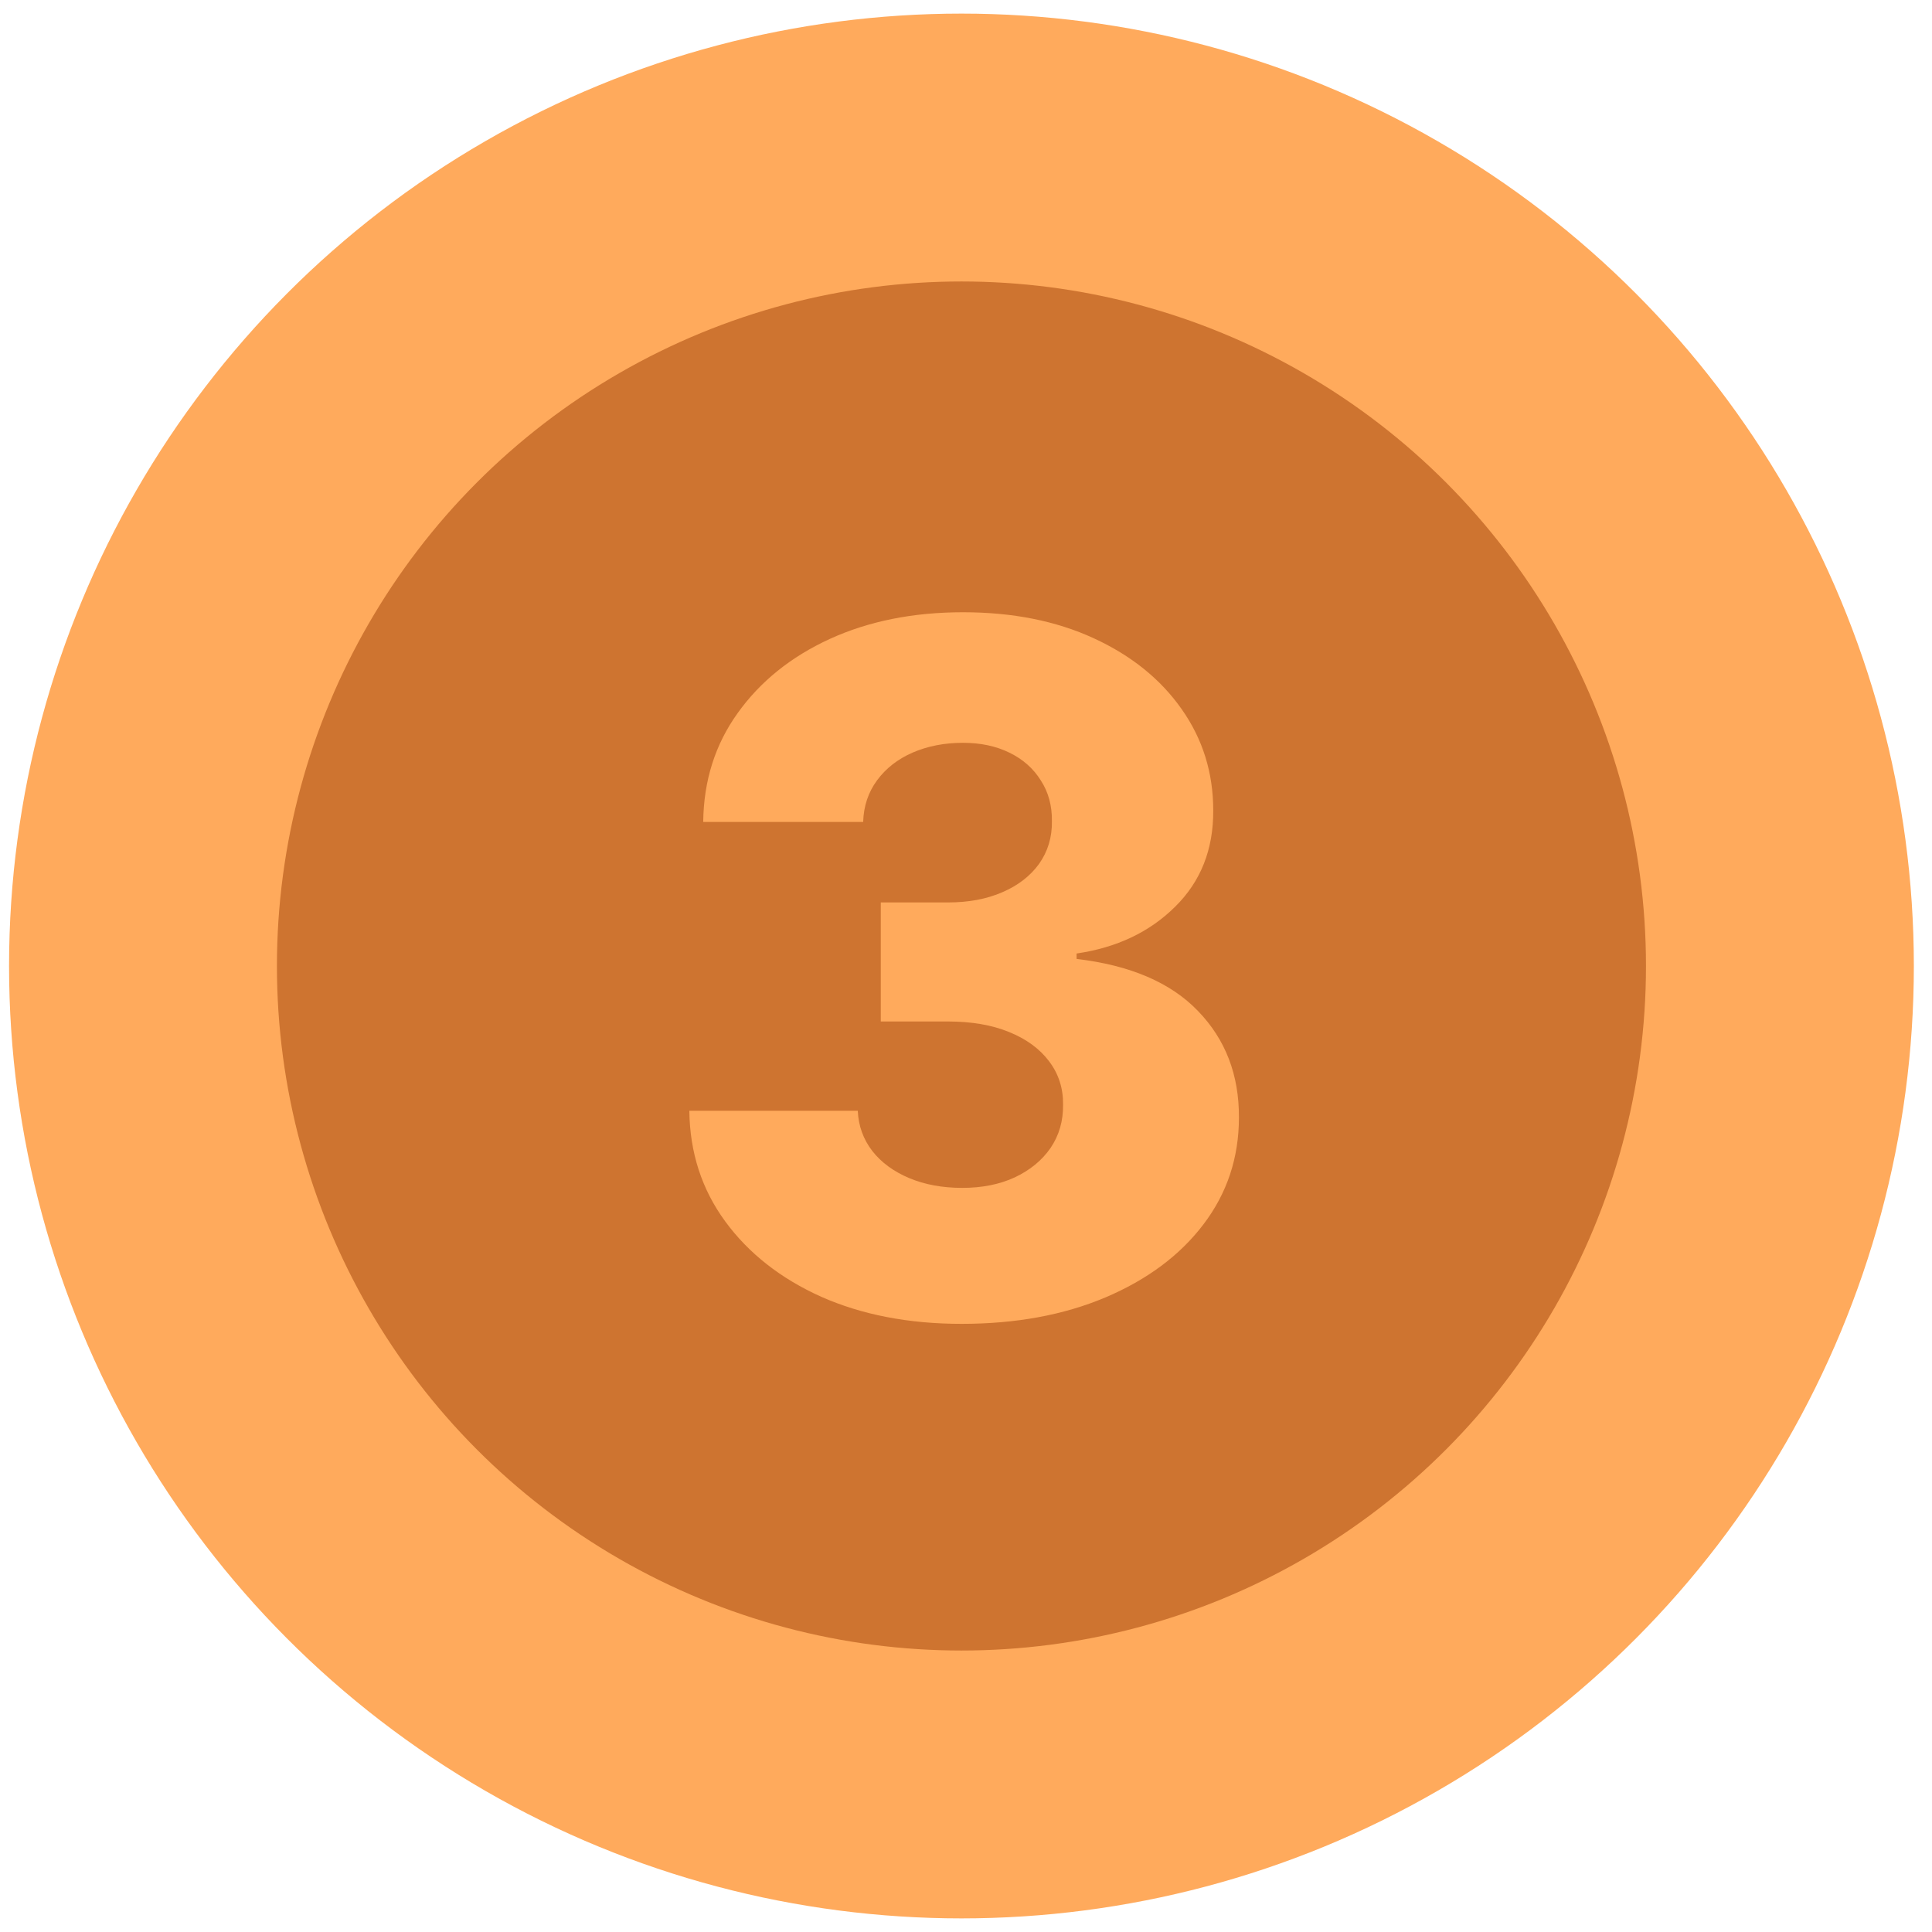 <svg width="70" height="70" viewBox="0 0 71 70" fill="none" xmlns="http://www.w3.org/2000/svg">
<circle cx="35.333" cy="35" r="35" fill="#FFAA5C"/>
<ellipse cx="35.333" cy="35" rx="25.156" ry="25.156" fill="#CE7430"/>
<path d="M35.338 48.151C33.399 48.151 31.68 47.819 30.18 47.156C28.689 46.485 27.512 45.561 26.651 44.385C25.789 43.208 25.35 41.853 25.333 40.32H31.523C31.547 40.876 31.726 41.368 32.057 41.799C32.389 42.222 32.84 42.553 33.412 42.794C33.984 43.034 34.634 43.154 35.363 43.154C36.092 43.154 36.734 43.026 37.29 42.769C37.853 42.504 38.292 42.143 38.607 41.688C38.922 41.224 39.075 40.693 39.067 40.097C39.075 39.5 38.906 38.97 38.557 38.506C38.209 38.042 37.716 37.681 37.078 37.424C36.449 37.167 35.703 37.039 34.841 37.039H32.368V32.664H34.841C35.595 32.664 36.258 32.54 36.83 32.291C37.41 32.043 37.861 31.695 38.185 31.247C38.508 30.791 38.665 30.269 38.657 29.681C38.665 29.109 38.528 28.608 38.247 28.177C37.973 27.738 37.588 27.398 37.091 27.158C36.602 26.918 36.034 26.798 35.388 26.798C34.709 26.798 34.091 26.918 33.536 27.158C32.989 27.398 32.554 27.738 32.231 28.177C31.908 28.616 31.738 29.126 31.721 29.706H25.843C25.859 28.19 26.282 26.856 27.11 25.704C27.939 24.544 29.066 23.637 30.491 22.982C31.924 22.327 33.557 22 35.388 22C37.211 22 38.814 22.319 40.198 22.957C41.582 23.595 42.659 24.465 43.43 25.567C44.2 26.661 44.586 27.9 44.586 29.283C44.594 30.717 44.126 31.898 43.181 32.826C42.245 33.754 41.039 34.325 39.564 34.541V34.74C41.536 34.972 43.024 35.61 44.026 36.654C45.037 37.698 45.538 39.003 45.53 40.569C45.53 42.044 45.095 43.353 44.225 44.496C43.363 45.632 42.162 46.526 40.621 47.181C39.088 47.827 37.327 48.151 35.338 48.151Z" fill="#FFAA5C"/>
</svg>
